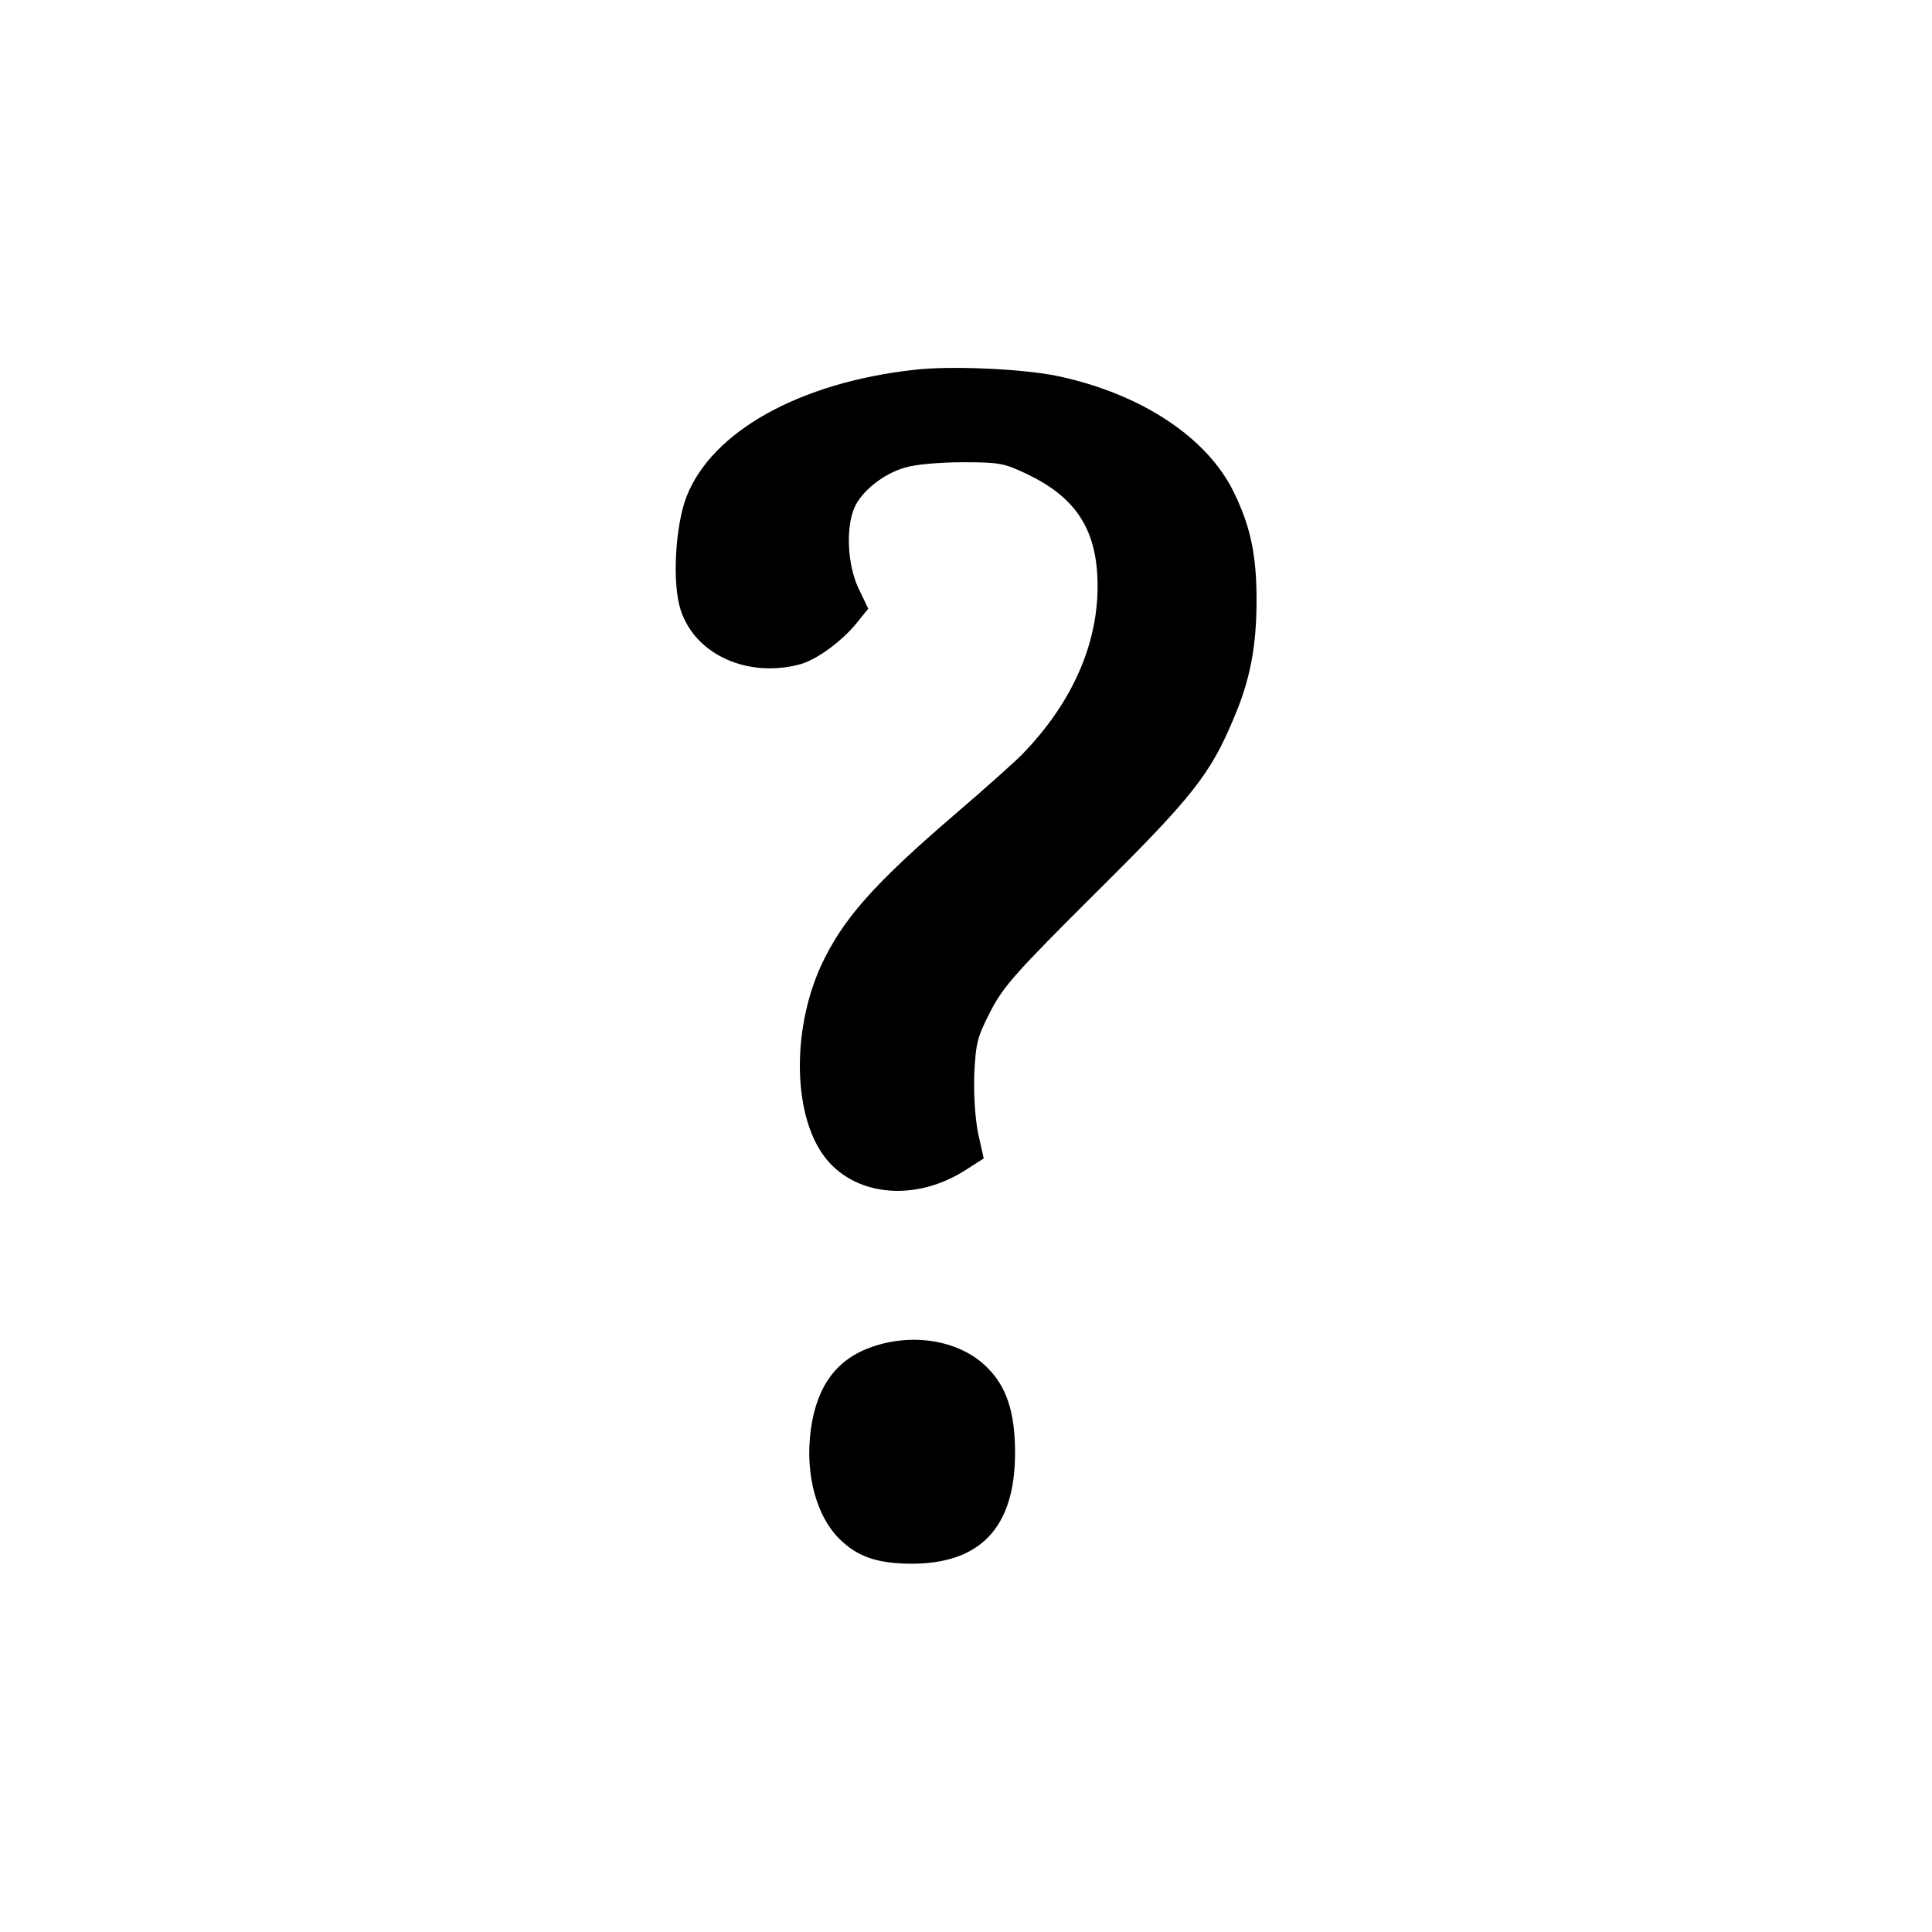 <?xml version="1.0" standalone="no"?>
<!DOCTYPE svg PUBLIC "-//W3C//DTD SVG 20010904//EN"
 "http://www.w3.org/TR/2001/REC-SVG-20010904/DTD/svg10.dtd">
<svg version="1.0" xmlns="http://www.w3.org/2000/svg"
 width="512pt" height="512pt" viewBox="0 0 512 512"
 preserveAspectRatio="xMidYMid meet">
<g transform="translate(0,512) scale(0.1,-0.1)"
fill="#000000" stroke="none">
<path d="M2423 4140 c-305 -34 -537 -164 -604 -337 -30 -79 -38 -231 -15 -300
39 -119 179 -181 318 -143 44 13 110 61 150 111 l29 36 -26 54 c-29 62 -34
158 -11 213 18 43 77 91 135 107 25 8 92 14 151 14 97 0 110 -2 171 -31 124
-59 180 -139 187 -269 9 -168 -62 -334 -201 -476 -20 -20 -98 -90 -174 -155
-218 -187 -301 -281 -358 -405 -79 -175 -73 -405 16 -512 82 -99 239 -111 369
-27 l47 30 -15 67 c-8 41 -12 104 -10 158 4 81 8 97 43 165 34 66 68 104 280
315 256 254 303 313 366 465 42 99 59 187 59 310 0 119 -16 195 -60 285 -71
147 -249 263 -470 309 -94 19 -282 27 -377 16z"/>
<path d="M2312 1551 c-94 -32 -147 -103 -163 -218 -17 -122 16 -240 85 -300
44 -40 95 -56 176 -57 187 -2 280 95 280 294 0 106 -22 175 -74 226 -70 71
-194 93 -304 55z"/>
</g>
</svg>
